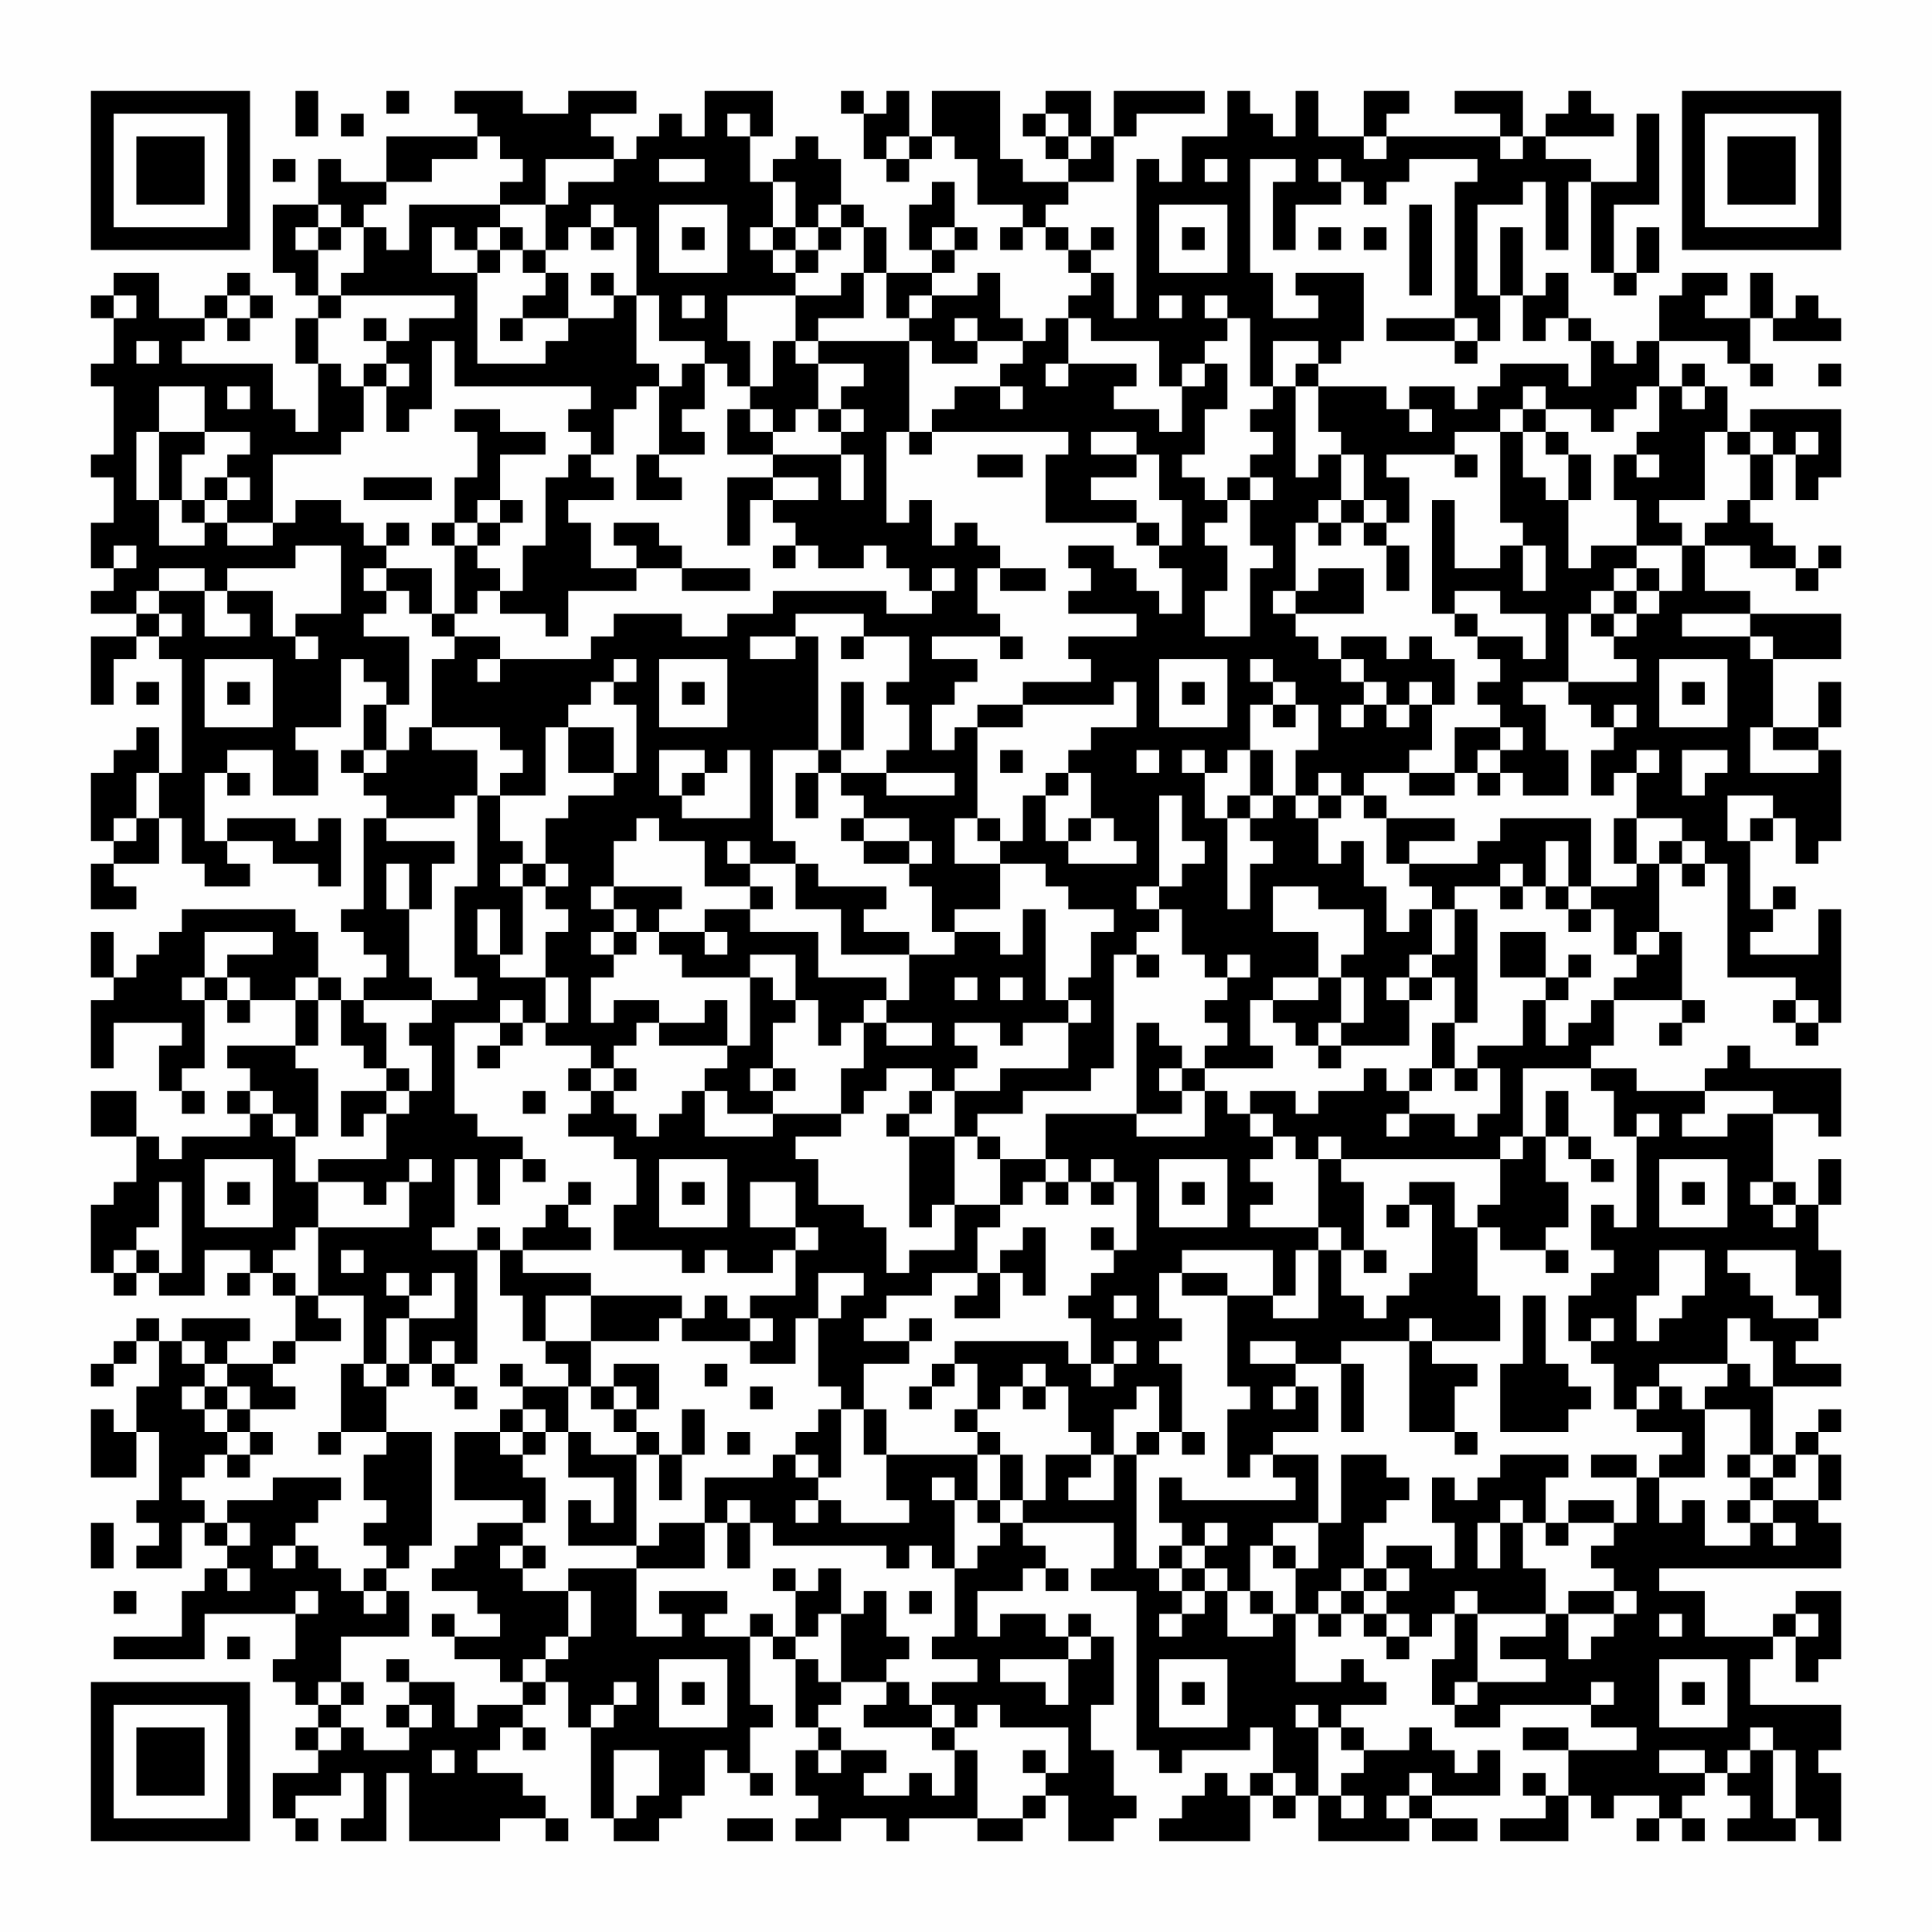 <?xml version="1.0" encoding="UTF-8"?>
<svg xmlns="http://www.w3.org/2000/svg" version="1.1" width="400" height="400" viewBox="0 0 400 400"><rect x="0" y="0" width="400" height="400" fill="#fefefe"/><g transform="scale(4.706)"><g transform="translate(4,4)"><path fill-rule="evenodd" d="M9 0L9 2L10 2L10 0ZM13 0L13 1L14 1L14 0ZM16 0L16 1L17 1L17 2L13 2L13 4L11 4L11 3L10 3L10 5L8 5L8 8L9 8L9 9L10 9L10 10L9 10L9 12L10 12L10 15L9 15L9 14L8 14L8 12L4 12L4 11L5 11L5 10L6 10L6 11L7 11L7 10L8 10L8 9L7 9L7 8L6 8L6 9L5 9L5 10L3 10L3 8L1 8L1 9L0 9L0 10L1 10L1 12L0 12L0 13L1 13L1 16L0 16L0 17L1 17L1 19L0 19L0 21L1 21L1 22L0 22L0 23L2 23L2 24L0 24L0 27L1 27L1 25L2 25L2 24L3 24L3 25L4 25L4 30L3 30L3 28L2 28L2 29L1 29L1 30L0 30L0 33L1 33L1 34L0 34L0 36L2 36L2 35L1 35L1 34L3 34L3 32L4 32L4 34L5 34L5 35L7 35L7 34L6 34L6 33L8 33L8 34L10 34L10 35L11 35L11 32L10 32L10 33L9 33L9 32L6 32L6 33L5 33L5 30L6 30L6 31L7 31L7 30L6 30L6 29L8 29L8 31L10 31L10 29L9 29L9 28L11 28L11 25L12 25L12 26L13 26L13 27L12 27L12 29L11 29L11 30L12 30L12 31L13 31L13 32L12 32L12 36L11 36L11 37L12 37L12 38L13 38L13 39L12 39L12 40L11 40L11 39L10 39L10 37L9 37L9 36L4 36L4 37L3 37L3 38L2 38L2 39L1 39L1 37L0 37L0 39L1 39L1 40L0 40L0 43L1 43L1 41L4 41L4 42L3 42L3 44L4 44L4 45L5 45L5 44L4 44L4 43L5 43L5 40L6 40L6 41L7 41L7 40L9 40L9 42L6 42L6 43L7 43L7 44L6 44L6 45L7 45L7 46L4 46L4 47L3 47L3 46L2 46L2 44L0 44L0 46L2 46L2 48L1 48L1 49L0 49L0 52L1 52L1 53L2 53L2 52L3 52L3 53L5 53L5 51L7 51L7 52L6 52L6 53L7 53L7 52L8 52L8 53L9 53L9 55L8 55L8 56L6 56L6 55L7 55L7 54L4 54L4 55L3 55L3 54L2 54L2 55L1 55L1 56L0 56L0 57L1 57L1 56L2 56L2 55L3 55L3 57L2 57L2 59L1 59L1 58L0 58L0 61L2 61L2 59L3 59L3 62L2 62L2 63L3 63L3 64L2 64L2 65L4 65L4 63L5 63L5 64L6 64L6 65L5 65L5 66L4 66L4 68L1 68L1 69L5 69L5 67L9 67L9 69L8 69L8 70L9 70L9 71L10 71L10 72L9 72L9 73L10 73L10 74L8 74L8 76L9 76L9 77L10 77L10 76L9 76L9 75L11 75L11 74L12 74L12 76L11 76L11 77L13 77L13 74L14 74L14 77L18 77L18 76L20 76L20 77L21 77L21 76L20 76L20 75L19 75L19 74L17 74L17 73L18 73L18 72L19 72L19 73L20 73L20 72L19 72L19 71L20 71L20 70L21 70L21 72L22 72L22 76L23 76L23 77L25 77L25 76L26 76L26 75L27 75L27 73L28 73L28 74L29 74L29 75L30 75L30 74L29 74L29 72L30 72L30 71L29 71L29 68L30 68L30 69L31 69L31 72L32 72L32 73L31 73L31 75L32 75L32 76L31 76L31 77L33 77L33 76L35 76L35 77L36 77L36 76L39 76L39 77L41 77L41 76L42 76L42 75L43 75L43 77L45 77L45 76L46 76L46 75L45 75L45 73L44 73L44 71L45 71L45 68L44 68L44 67L43 67L43 68L42 68L42 67L40 67L40 68L39 68L39 66L41 66L41 65L42 65L42 66L43 66L43 65L42 65L42 64L41 64L41 63L45 63L45 65L44 65L44 66L46 66L46 73L47 73L47 74L48 74L48 73L51 73L51 72L52 72L52 74L51 74L51 75L50 75L50 74L49 74L49 75L48 75L48 76L47 76L47 77L51 77L51 75L52 75L52 76L53 76L53 75L54 75L54 77L58 77L58 76L59 76L59 77L61 77L61 76L59 76L59 75L62 75L62 73L61 73L61 74L60 74L60 73L59 73L59 72L58 72L58 73L56 73L56 72L55 72L55 71L57 71L57 70L56 70L56 69L55 69L55 70L53 70L53 67L54 67L54 68L55 68L55 67L56 67L56 68L57 68L57 69L58 69L58 68L59 68L59 67L60 67L60 69L59 69L59 71L60 71L60 72L62 72L62 71L66 71L66 72L68 72L68 73L65 73L65 72L63 72L63 73L65 73L65 75L64 75L64 74L63 74L63 75L64 75L64 76L62 76L62 77L65 77L65 75L66 75L66 76L67 76L67 75L69 75L69 76L68 76L68 77L69 77L69 76L70 76L70 77L71 77L71 76L70 76L70 75L71 75L71 74L72 74L72 75L73 75L73 76L72 76L72 77L75 77L75 76L76 76L76 77L77 77L77 74L76 74L76 73L77 73L77 71L73 71L73 69L74 69L74 68L75 68L75 70L76 70L76 69L77 69L77 66L75 66L75 67L74 67L74 68L71 68L71 66L69 66L69 65L77 65L77 63L76 63L76 62L77 62L77 60L76 60L76 59L77 59L77 58L76 58L76 59L75 59L75 60L74 60L74 57L77 57L77 56L75 56L75 55L76 55L76 54L77 54L77 51L76 51L76 49L77 49L77 47L76 47L76 49L75 49L75 48L74 48L74 45L76 45L76 46L77 46L77 43L73 43L73 42L72 42L72 43L71 43L71 44L68 44L68 43L66 43L66 42L67 42L67 40L70 40L70 41L69 41L69 42L70 42L70 41L71 41L71 40L70 40L70 37L69 37L69 34L70 34L70 35L71 35L71 34L72 34L72 39L75 39L75 40L74 40L74 41L75 41L75 42L76 42L76 41L77 41L77 36L76 36L76 38L73 38L73 37L74 37L74 36L75 36L75 35L74 35L74 36L73 36L73 33L74 33L74 32L75 32L75 34L76 34L76 33L77 33L77 29L76 29L76 28L77 28L77 26L76 26L76 28L74 28L74 25L77 25L77 23L73 23L73 22L71 22L71 20L73 20L73 21L75 21L75 22L76 22L76 21L77 21L77 20L76 20L76 21L75 21L75 20L74 20L74 19L73 19L73 18L74 18L74 16L75 16L75 18L76 18L76 17L77 17L77 14L73 14L73 15L72 15L72 13L71 13L71 12L70 12L70 13L69 13L69 11L72 11L72 12L73 12L73 13L74 13L74 12L73 12L73 10L74 10L74 11L77 11L77 10L76 10L76 9L75 9L75 10L74 10L74 8L73 8L73 10L71 10L71 9L72 9L72 8L70 8L70 9L69 9L69 11L68 11L68 12L67 12L67 11L66 11L66 10L65 10L65 8L64 8L64 9L63 9L63 6L62 6L62 9L61 9L61 5L63 5L63 4L64 4L64 7L65 7L65 4L66 4L66 8L67 8L67 9L68 9L68 8L69 8L69 6L68 6L68 8L67 8L67 5L69 5L69 1L68 1L68 4L66 4L66 3L64 3L64 2L67 2L67 1L66 1L66 0L65 0L65 1L64 1L64 2L63 2L63 0L60 0L60 1L62 1L62 2L57 2L57 1L58 1L58 0L56 0L56 2L54 2L54 0L53 0L53 2L52 2L52 1L51 1L51 0L50 0L50 2L48 2L48 4L47 4L47 3L46 3L46 10L45 10L45 8L44 8L44 7L45 7L45 6L44 6L44 7L43 7L43 6L42 6L42 5L43 5L43 4L45 4L45 2L46 2L46 1L49 1L49 0L45 0L45 2L44 2L44 0L42 0L42 1L41 1L41 2L42 2L42 3L43 3L43 4L41 4L41 3L40 3L40 0L37 0L37 2L36 2L36 0L35 0L35 1L34 1L34 0L33 0L33 1L34 1L34 3L35 3L35 4L36 4L36 3L37 3L37 2L38 2L38 3L39 3L39 5L41 5L41 6L40 6L40 7L41 7L41 6L42 6L42 7L43 7L43 8L44 8L44 9L43 9L43 10L42 10L42 11L41 11L41 10L40 10L40 8L39 8L39 9L37 9L37 8L38 8L38 7L39 7L39 6L38 6L38 4L37 4L37 5L36 5L36 7L37 7L37 8L35 8L35 6L34 6L34 5L33 5L33 3L32 3L32 2L31 2L31 3L30 3L30 4L29 4L29 2L30 2L30 0L27 0L27 2L26 2L26 1L25 1L25 2L24 2L24 3L23 3L23 2L22 2L22 1L24 1L24 0L21 0L21 1L19 1L19 0ZM11 1L11 2L12 2L12 1ZM28 1L28 2L29 2L29 1ZM42 1L42 2L43 2L43 3L44 3L44 2L43 2L43 1ZM17 2L17 3L15 3L15 4L13 4L13 5L12 5L12 6L11 6L11 5L10 5L10 6L9 6L9 7L10 7L10 9L11 9L11 10L10 10L10 12L11 12L11 13L12 13L12 15L11 15L11 16L8 16L8 19L6 19L6 18L7 18L7 17L6 17L6 16L7 16L7 15L5 15L5 13L3 13L3 15L2 15L2 18L3 18L3 20L5 20L5 19L6 19L6 20L8 20L8 19L9 19L9 18L11 18L11 19L12 19L12 20L13 20L13 21L12 21L12 22L13 22L13 23L12 23L12 24L14 24L14 27L13 27L13 29L12 29L12 30L13 30L13 29L14 29L14 28L15 28L15 29L17 29L17 31L16 31L16 32L13 32L13 33L16 33L16 34L15 34L15 36L14 36L14 34L13 34L13 36L14 36L14 39L15 39L15 40L12 40L12 41L13 41L13 43L12 43L12 42L11 42L11 40L10 40L10 39L9 39L9 40L10 40L10 42L9 42L9 43L10 43L10 46L9 46L9 45L8 45L8 44L7 44L7 45L8 45L8 46L9 46L9 48L10 48L10 50L9 50L9 51L8 51L8 52L9 52L9 53L10 53L10 54L11 54L11 55L9 55L9 56L8 56L8 57L9 57L9 58L7 58L7 57L6 57L6 56L5 56L5 55L4 55L4 56L5 56L5 57L4 57L4 58L5 58L5 59L6 59L6 60L5 60L5 61L4 61L4 62L5 62L5 63L6 63L6 64L7 64L7 63L6 63L6 62L8 62L8 61L11 61L11 62L10 62L10 63L9 63L9 64L8 64L8 65L9 65L9 64L10 64L10 65L11 65L11 66L12 66L12 67L13 67L13 66L14 66L14 68L11 68L11 70L10 70L10 71L11 71L11 72L10 72L10 73L11 73L11 72L12 72L12 73L14 73L14 72L15 72L15 71L14 71L14 70L16 70L16 72L17 72L17 71L19 71L19 70L20 70L20 69L21 69L21 68L22 68L22 66L21 66L21 65L24 65L24 68L26 68L26 67L25 67L25 66L28 66L28 67L27 67L27 68L29 68L29 67L30 67L30 68L31 68L31 69L32 69L32 70L33 70L33 71L32 71L32 72L33 72L33 73L32 73L32 74L33 74L33 73L35 73L35 74L34 74L34 75L36 75L36 74L37 74L37 75L38 75L38 73L39 73L39 76L41 76L41 75L42 75L42 74L43 74L43 72L40 72L40 71L39 71L39 72L38 72L38 71L37 71L37 70L39 70L39 69L37 69L37 68L38 68L38 65L39 65L39 64L40 64L40 63L41 63L41 62L42 62L42 60L44 60L44 61L43 61L43 62L45 62L45 60L46 60L46 65L47 65L47 66L48 66L48 67L47 67L47 68L48 68L48 67L49 67L49 66L50 66L50 68L52 68L52 67L53 67L53 65L54 65L54 63L55 63L55 60L57 60L57 61L58 61L58 62L57 62L57 63L56 63L56 65L55 65L55 66L54 66L54 67L55 67L55 66L56 66L56 67L57 67L57 68L58 68L58 67L57 67L57 66L58 66L58 65L57 65L57 64L59 64L59 65L60 65L60 63L59 63L59 61L60 61L60 62L61 62L61 61L62 61L62 60L65 60L65 61L64 61L64 63L63 63L63 62L62 62L62 63L61 63L61 65L62 65L62 63L63 63L63 65L64 65L64 67L61 67L61 66L60 66L60 67L61 67L61 70L60 70L60 71L61 71L61 70L64 70L64 69L62 69L62 68L64 68L64 67L65 67L65 69L66 69L66 68L67 68L67 67L68 67L68 66L67 66L67 65L66 65L66 64L67 64L67 63L68 63L68 61L69 61L69 63L70 63L70 62L71 62L71 64L73 64L73 63L74 63L74 64L75 64L75 63L74 63L74 62L76 62L76 60L75 60L75 61L74 61L74 60L73 60L73 58L71 58L71 57L72 57L72 56L73 56L73 57L74 57L74 55L73 55L73 54L72 54L72 56L69 56L69 57L68 57L68 58L67 58L67 56L66 56L66 55L67 55L67 54L66 54L66 55L65 55L65 53L66 53L66 52L67 52L67 51L66 51L66 49L67 49L67 50L68 50L68 46L69 46L69 45L68 45L68 46L67 46L67 44L66 44L66 43L63 43L63 46L62 46L62 47L55 47L55 46L54 46L54 47L53 47L53 46L52 46L52 45L51 45L51 44L53 44L53 45L54 45L54 44L56 44L56 43L57 43L57 44L58 44L58 45L57 45L57 46L58 46L58 45L60 45L60 46L61 46L61 45L62 45L62 43L61 43L61 42L63 42L63 40L64 40L64 42L65 42L65 41L66 41L66 40L67 40L67 39L68 39L68 38L69 38L69 37L68 37L68 38L67 38L67 36L66 36L66 35L68 35L68 34L69 34L69 33L70 33L70 34L71 34L71 33L70 33L70 32L68 32L68 30L69 30L69 29L68 29L68 30L67 30L67 31L66 31L66 29L67 29L67 28L68 28L68 27L67 27L67 28L66 28L66 27L65 27L65 26L68 26L68 25L67 25L67 24L68 24L68 23L69 23L69 22L70 22L70 20L71 20L71 19L72 19L72 18L73 18L73 16L74 16L74 15L73 15L73 16L72 16L72 15L71 15L71 18L69 18L69 19L70 19L70 20L68 20L68 18L67 18L67 16L68 16L68 17L69 17L69 16L68 16L68 15L69 15L69 13L68 13L68 14L67 14L67 15L66 15L66 14L64 14L64 13L63 13L63 14L62 14L62 15L60 15L60 16L57 16L57 17L58 17L58 19L57 19L57 18L56 18L56 16L55 16L55 15L54 15L54 13L57 13L57 14L58 14L58 15L59 15L59 14L58 14L58 13L60 13L60 14L61 14L61 13L62 13L62 12L65 12L65 13L66 13L66 11L65 11L65 10L64 10L64 11L63 11L63 9L62 9L62 11L61 11L61 10L60 10L60 4L61 4L61 3L58 3L58 4L57 4L57 5L56 5L56 4L55 4L55 3L54 3L54 4L55 4L55 5L53 5L53 7L52 7L52 4L53 4L53 3L51 3L51 8L52 8L52 10L54 10L54 9L53 9L53 8L56 8L56 11L55 11L55 12L54 12L54 11L52 11L52 13L51 13L51 10L50 10L50 9L49 9L49 10L50 10L50 11L49 11L49 12L48 12L48 13L47 13L47 11L44 11L44 10L43 10L43 12L42 12L42 13L43 13L43 12L46 12L46 13L45 13L45 14L47 14L47 15L48 15L48 13L49 13L49 12L50 12L50 14L49 14L49 16L48 16L48 17L49 17L49 18L50 18L50 19L49 19L49 20L50 20L50 22L49 22L49 24L51 24L51 21L52 21L52 20L51 20L51 18L52 18L52 17L51 17L51 16L52 16L52 15L51 15L51 14L52 14L52 13L53 13L53 17L54 17L54 16L55 16L55 18L54 18L54 19L53 19L53 22L52 22L52 23L53 23L53 24L54 24L54 25L55 25L55 26L56 26L56 27L55 27L55 28L56 28L56 27L57 27L57 28L58 28L58 27L59 27L59 29L58 29L58 30L56 30L56 31L55 31L55 30L54 30L54 31L53 31L53 29L54 29L54 27L53 27L53 26L52 26L52 25L51 25L51 26L52 26L52 27L51 27L51 29L50 29L50 30L49 30L49 29L48 29L48 30L49 30L49 32L50 32L50 36L51 36L51 34L52 34L52 33L51 33L51 32L52 32L52 31L53 31L53 32L54 32L54 34L55 34L55 33L56 33L56 35L57 35L57 37L58 37L58 36L59 36L59 38L58 38L58 39L57 39L57 40L58 40L58 42L55 42L55 41L56 41L56 39L55 39L55 38L56 38L56 36L54 36L54 35L52 35L52 37L54 37L54 39L52 39L52 40L51 40L51 42L52 42L52 43L49 43L49 42L50 42L50 41L49 41L49 40L50 40L50 39L51 39L51 38L50 38L50 39L49 39L49 38L48 38L48 36L47 36L47 35L48 35L48 34L49 34L49 33L48 33L48 31L47 31L47 35L46 35L46 36L47 36L47 37L46 37L46 38L45 38L45 43L44 43L44 44L41 44L41 45L39 45L39 46L38 46L38 44L40 44L40 43L43 43L43 41L44 41L44 40L43 40L43 39L44 39L44 37L45 37L45 36L43 36L43 35L42 35L42 34L40 34L40 33L41 33L41 31L42 31L42 33L43 33L43 34L46 34L46 33L45 33L45 32L44 32L44 30L43 30L43 29L44 29L44 28L46 28L46 26L45 26L45 27L41 27L41 26L44 26L44 25L43 25L43 24L46 24L46 23L43 23L43 22L44 22L44 21L43 21L43 20L45 20L45 21L46 21L46 22L47 22L47 23L48 23L48 21L47 21L47 20L48 20L48 18L47 18L47 16L46 16L46 15L44 15L44 16L46 16L46 17L44 17L44 18L46 18L46 19L42 19L42 16L43 16L43 15L37 15L37 14L38 14L38 13L40 13L40 14L41 14L41 13L40 13L40 12L41 12L41 11L39 11L39 10L38 10L38 11L39 11L39 12L37 12L37 11L36 11L36 10L37 10L37 9L36 9L36 10L35 10L35 8L34 8L34 6L33 6L33 5L32 5L32 6L31 6L31 4L30 4L30 6L29 6L29 7L30 7L30 8L31 8L31 9L28 9L28 11L29 11L29 13L28 13L28 12L27 12L27 11L25 11L25 9L24 9L24 6L23 6L23 5L22 5L22 6L21 6L21 7L20 7L20 5L21 5L21 4L23 4L23 3L20 3L20 5L18 5L18 4L19 4L19 3L18 3L18 2ZM35 2L35 3L36 3L36 2ZM56 2L56 3L57 3L57 2ZM62 2L62 3L63 3L63 2ZM8 3L8 4L9 4L9 3ZM25 3L25 4L27 4L27 3ZM49 3L49 4L50 4L50 3ZM14 5L14 7L13 7L13 6L12 6L12 8L11 8L11 9L16 9L16 10L14 10L14 11L13 11L13 10L12 10L12 11L13 11L13 12L12 12L12 13L13 13L13 15L14 15L14 14L15 14L15 11L16 11L16 13L22 13L22 14L21 14L21 15L22 15L22 16L21 16L21 17L20 17L20 20L19 20L19 22L18 22L18 21L17 21L17 20L18 20L18 19L19 19L19 18L18 18L18 16L20 16L20 15L18 15L18 14L16 14L16 15L17 15L17 17L16 17L16 19L15 19L15 20L16 20L16 23L15 23L15 21L13 21L13 22L14 22L14 23L15 23L15 24L16 24L16 25L15 25L15 28L18 28L18 29L19 29L19 30L18 30L18 31L17 31L17 35L16 35L16 39L17 39L17 40L15 40L15 41L14 41L14 42L15 42L15 44L14 44L14 43L13 43L13 44L11 44L11 46L12 46L12 45L13 45L13 47L10 47L10 48L12 48L12 49L13 49L13 48L14 48L14 50L10 50L10 53L12 53L12 56L11 56L11 59L10 59L10 60L11 60L11 59L13 59L13 60L12 60L12 62L13 62L13 63L12 63L12 64L13 64L13 65L12 65L12 66L13 66L13 65L14 65L14 64L15 64L15 59L13 59L13 57L14 57L14 56L15 56L15 57L16 57L16 58L17 58L17 57L16 57L16 56L17 56L17 51L18 51L18 53L19 53L19 55L20 55L20 56L21 56L21 57L19 57L19 56L18 56L18 57L19 57L19 58L18 58L18 59L16 59L16 62L19 62L19 63L17 63L17 64L16 64L16 65L15 65L15 66L17 66L17 67L18 67L18 68L16 68L16 67L15 67L15 68L16 68L16 69L18 69L18 70L19 70L19 69L20 69L20 68L21 68L21 66L19 66L19 65L20 65L20 64L19 64L19 63L20 63L20 61L19 61L19 60L20 60L20 59L21 59L21 61L23 61L23 63L22 63L22 62L21 62L21 64L24 64L24 65L27 65L27 63L28 63L28 65L29 65L29 63L30 63L30 64L35 64L35 65L36 65L36 64L37 64L37 65L38 65L38 62L39 62L39 63L40 63L40 62L41 62L41 60L40 60L40 59L39 59L39 58L40 58L40 57L41 57L41 58L42 58L42 57L43 57L43 59L44 59L44 60L45 60L45 58L46 58L46 57L47 57L47 59L46 59L46 60L47 60L47 59L48 59L48 60L49 60L49 59L48 59L48 56L47 56L47 55L48 55L48 54L47 54L47 52L48 52L48 53L50 53L50 57L51 57L51 58L50 58L50 61L51 61L51 60L52 60L52 61L53 61L53 62L48 62L48 61L47 61L47 63L48 63L48 64L47 64L47 65L48 65L48 66L49 66L49 65L50 65L50 66L51 66L51 67L52 67L52 66L51 66L51 64L52 64L52 65L53 65L53 64L52 64L52 63L54 63L54 60L52 60L52 59L54 59L54 57L53 57L53 56L55 56L55 59L56 59L56 56L55 56L55 55L58 55L58 59L60 59L60 60L61 60L61 59L60 59L60 57L61 57L61 56L59 56L59 55L62 55L62 53L61 53L61 50L62 50L62 51L64 51L64 52L65 52L65 51L64 51L64 50L65 50L65 48L64 48L64 46L65 46L65 47L66 47L66 48L67 48L67 47L66 47L66 46L65 46L65 44L64 44L64 46L63 46L63 47L62 47L62 49L61 49L61 50L60 50L60 48L58 48L58 49L57 49L57 50L58 50L58 49L59 49L59 52L58 52L58 53L57 53L57 54L56 54L56 53L55 53L55 51L56 51L56 52L57 52L57 51L56 51L56 48L55 48L55 47L54 47L54 50L51 50L51 49L52 49L52 48L51 48L51 47L52 47L52 46L51 46L51 45L50 45L50 44L49 44L49 43L48 43L48 42L47 42L47 41L46 41L46 45L42 45L42 47L40 47L40 46L39 46L39 47L40 47L40 49L38 49L38 46L36 46L36 45L37 45L37 44L38 44L38 43L39 43L39 42L38 42L38 41L40 41L40 42L41 42L41 41L43 41L43 40L42 40L42 36L41 36L41 38L40 38L40 37L38 37L38 36L40 36L40 34L38 34L38 32L39 32L39 33L40 33L40 32L39 32L39 28L41 28L41 27L39 27L39 28L38 28L38 29L37 29L37 27L38 27L38 26L39 26L39 25L37 25L37 24L40 24L40 25L41 25L41 24L40 24L40 23L39 23L39 21L40 21L40 22L42 22L42 21L40 21L40 20L39 20L39 19L38 19L38 20L37 20L37 18L36 18L36 19L35 19L35 15L36 15L36 16L37 16L37 15L36 15L36 11L32 11L32 10L34 10L34 8L33 8L33 9L31 9L31 11L30 11L30 13L29 13L29 14L28 14L28 16L30 16L30 17L28 17L28 20L29 20L29 18L30 18L30 19L31 19L31 20L30 20L30 21L31 21L31 20L32 20L32 21L34 21L34 20L35 20L35 21L36 21L36 22L37 22L37 23L35 23L35 22L30 22L30 23L28 23L28 24L26 24L26 23L23 23L23 24L22 24L22 25L18 25L18 24L16 24L16 23L17 23L17 22L18 22L18 23L20 23L20 24L21 24L21 22L24 22L24 21L26 21L26 22L29 22L29 21L26 21L26 20L25 20L25 19L23 19L23 20L24 20L24 21L22 21L22 19L21 19L21 18L23 18L23 17L22 17L22 16L23 16L23 14L24 14L24 13L25 13L25 16L24 16L24 18L26 18L26 17L25 17L25 16L27 16L27 15L26 15L26 14L27 14L27 12L26 12L26 13L25 13L25 12L24 12L24 9L23 9L23 8L22 8L22 9L23 9L23 10L21 10L21 8L20 8L20 7L19 7L19 6L18 6L18 5ZM25 5L25 8L28 8L28 5ZM47 5L47 8L50 8L50 5ZM58 5L58 9L59 9L59 5ZM10 6L10 7L11 7L11 6ZM15 6L15 8L17 8L17 12L20 12L20 11L21 11L21 10L19 10L19 9L20 9L20 8L19 8L19 7L18 7L18 6L17 6L17 7L16 7L16 6ZM22 6L22 7L23 7L23 6ZM26 6L26 7L27 7L27 6ZM30 6L30 7L31 7L31 8L32 8L32 7L33 7L33 6L32 6L32 7L31 7L31 6ZM37 6L37 7L38 7L38 6ZM48 6L48 7L49 7L49 6ZM54 6L54 7L55 7L55 6ZM56 6L56 7L57 7L57 6ZM17 7L17 8L18 8L18 7ZM1 9L1 10L2 10L2 9ZM6 9L6 10L7 10L7 9ZM26 9L26 10L27 10L27 9ZM47 9L47 10L48 10L48 9ZM18 10L18 11L19 11L19 10ZM57 10L57 11L60 11L60 12L61 12L61 11L60 11L60 10ZM2 11L2 12L3 12L3 11ZM31 11L31 12L32 12L32 14L31 14L31 15L30 15L30 14L29 14L29 15L30 15L30 16L33 16L33 18L34 18L34 16L33 16L33 15L34 15L34 14L33 14L33 13L34 13L34 12L32 12L32 11ZM13 12L13 13L14 13L14 12ZM53 12L53 13L54 13L54 12ZM76 12L76 13L77 13L77 12ZM6 13L6 14L7 14L7 13ZM70 13L70 14L71 14L71 13ZM32 14L32 15L33 15L33 14ZM63 14L63 15L62 15L62 19L63 19L63 20L62 20L62 21L60 21L60 18L59 18L59 23L60 23L60 24L61 24L61 25L62 25L62 26L61 26L61 27L62 27L62 28L60 28L60 30L58 30L58 31L60 31L60 30L61 30L61 31L62 31L62 30L63 30L63 31L65 31L65 29L64 29L64 27L63 27L63 26L65 26L65 23L66 23L66 24L67 24L67 23L68 23L68 22L69 22L69 21L68 21L68 20L66 20L66 21L65 21L65 18L66 18L66 16L65 16L65 15L64 15L64 14ZM3 15L3 18L4 18L4 19L5 19L5 18L6 18L6 17L5 17L5 18L4 18L4 16L5 16L5 15ZM63 15L63 17L64 17L64 18L65 18L65 16L64 16L64 15ZM75 15L75 16L76 16L76 15ZM39 16L39 17L41 17L41 16ZM60 16L60 17L61 17L61 16ZM12 17L12 18L15 18L15 17ZM30 17L30 18L32 18L32 17ZM50 17L50 18L51 18L51 17ZM17 18L17 19L16 19L16 20L17 20L17 19L18 19L18 18ZM55 18L55 19L54 19L54 20L55 20L55 19L56 19L56 20L57 20L57 22L58 22L58 20L57 20L57 19L56 19L56 18ZM13 19L13 20L14 20L14 19ZM46 19L46 20L47 20L47 19ZM1 20L1 21L2 21L2 20ZM9 20L9 21L6 21L6 22L5 22L5 21L3 21L3 22L2 22L2 23L3 23L3 24L4 24L4 23L3 23L3 22L5 22L5 24L7 24L7 23L6 23L6 22L8 22L8 24L9 24L9 25L10 25L10 24L9 24L9 23L11 23L11 20ZM63 20L63 22L64 22L64 20ZM37 21L37 22L38 22L38 21ZM54 21L54 22L53 22L53 23L56 23L56 21ZM67 21L67 22L66 22L66 23L67 23L67 22L68 22L68 21ZM60 22L60 23L61 23L61 24L63 24L63 25L64 25L64 23L62 23L62 22ZM31 23L31 24L29 24L29 25L31 25L31 24L32 24L32 29L30 29L30 33L31 33L31 34L29 34L29 33L28 33L28 34L29 34L29 35L27 35L27 33L25 33L25 32L24 32L24 33L23 33L23 35L22 35L22 36L23 36L23 37L22 37L22 38L23 38L23 39L22 39L22 41L23 41L23 40L25 40L25 41L24 41L24 42L23 42L23 43L22 43L22 42L20 42L20 41L21 41L21 39L20 39L20 37L21 37L21 36L20 36L20 35L21 35L21 34L20 34L20 32L21 32L21 31L23 31L23 30L24 30L24 27L23 27L23 26L24 26L24 25L23 25L23 26L22 26L22 27L21 27L21 28L20 28L20 31L18 31L18 33L19 33L19 34L18 34L18 35L19 35L19 38L18 38L18 36L17 36L17 38L18 38L18 39L20 39L20 41L19 41L19 40L18 40L18 41L16 41L16 45L17 45L17 46L19 46L19 47L18 47L18 49L17 49L17 47L16 47L16 50L15 50L15 51L17 51L17 50L18 50L18 51L19 51L19 52L22 52L22 53L20 53L20 55L22 55L22 57L21 57L21 59L22 59L22 60L24 60L24 64L25 64L25 63L27 63L27 61L30 61L30 60L31 60L31 61L32 61L32 62L31 62L31 63L32 63L32 62L33 62L33 63L36 63L36 62L35 62L35 60L39 60L39 62L40 62L40 60L39 60L39 59L38 59L38 58L39 58L39 56L38 56L38 55L43 55L43 56L44 56L44 57L45 57L45 56L46 56L46 55L45 55L45 56L44 56L44 54L43 54L43 53L44 53L44 52L45 52L45 51L46 51L46 48L45 48L45 47L44 47L44 48L43 48L43 47L42 47L42 48L41 48L41 49L40 49L40 50L39 50L39 52L37 52L37 53L35 53L35 54L34 54L34 55L36 55L36 56L34 56L34 58L33 58L33 57L32 57L32 54L33 54L33 53L34 53L34 52L32 52L32 54L31 54L31 56L29 56L29 55L30 55L30 54L29 54L29 53L31 53L31 51L32 51L32 50L31 50L31 48L29 48L29 50L31 50L31 51L30 51L30 52L28 52L28 51L27 51L27 52L26 52L26 51L23 51L23 49L24 49L24 47L23 47L23 46L21 46L21 45L22 45L22 44L23 44L23 45L24 45L24 46L25 46L25 45L26 45L26 44L27 44L27 46L30 46L30 45L33 45L33 46L31 46L31 47L32 47L32 49L34 49L34 50L35 50L35 52L36 52L36 51L38 51L38 49L37 49L37 50L36 50L36 46L35 46L35 45L36 45L36 44L37 44L37 43L35 43L35 44L34 44L34 45L33 45L33 43L34 43L34 41L35 41L35 42L37 42L37 41L35 41L35 40L36 40L36 38L38 38L38 37L37 37L37 35L36 35L36 34L37 34L37 33L36 33L36 32L34 32L34 31L33 31L33 30L35 30L35 31L38 31L38 30L35 30L35 29L36 29L36 27L35 27L35 26L36 26L36 24L34 24L34 23ZM70 23L70 24L73 24L73 25L74 25L74 24L73 24L73 23ZM33 24L33 25L34 25L34 24ZM55 24L55 25L56 25L56 26L57 26L57 27L58 27L58 26L59 26L59 27L60 27L60 25L59 25L59 24L58 24L58 25L57 25L57 24ZM5 25L5 28L8 28L8 25ZM17 25L17 26L18 26L18 25ZM25 25L25 28L28 28L28 25ZM47 25L47 28L50 28L50 25ZM69 25L69 28L72 28L72 25ZM2 26L2 27L3 27L3 26ZM6 26L6 27L7 27L7 26ZM26 26L26 27L27 27L27 26ZM33 26L33 29L32 29L32 30L31 30L31 32L32 32L32 30L33 30L33 29L34 29L34 26ZM48 26L48 27L49 27L49 26ZM70 26L70 27L71 27L71 26ZM52 27L52 28L53 28L53 27ZM21 28L21 30L23 30L23 28ZM62 28L62 29L61 29L61 30L62 30L62 29L63 29L63 28ZM73 28L73 30L76 30L76 29L74 29L74 28ZM25 29L25 31L26 31L26 32L29 32L29 29L28 29L28 30L27 30L27 29ZM40 29L40 30L41 30L41 29ZM46 29L46 30L47 30L47 29ZM51 29L51 31L50 31L50 32L51 32L51 31L52 31L52 29ZM70 29L70 31L71 31L71 30L72 30L72 29ZM2 30L2 32L1 32L1 33L2 33L2 32L3 32L3 30ZM26 30L26 31L27 31L27 30ZM42 30L42 31L43 31L43 30ZM54 31L54 32L55 32L55 31ZM56 31L56 32L57 32L57 34L58 34L58 35L59 35L59 36L60 36L60 38L59 38L59 39L58 39L58 40L59 40L59 39L60 39L60 41L59 41L59 43L58 43L58 44L59 44L59 43L60 43L60 44L61 44L61 43L60 43L60 41L61 41L61 36L60 36L60 35L62 35L62 36L63 36L63 35L64 35L64 36L65 36L65 37L66 37L66 36L65 36L65 35L66 35L66 32L62 32L62 33L61 33L61 34L58 34L58 33L60 33L60 32L57 32L57 31ZM72 31L72 33L73 33L73 32L74 32L74 31ZM33 32L33 33L34 33L34 34L36 34L36 33L34 33L34 32ZM43 32L43 33L44 33L44 32ZM67 32L67 34L68 34L68 32ZM64 33L64 35L65 35L65 33ZM19 34L19 35L20 35L20 34ZM31 34L31 36L33 36L33 38L36 38L36 37L34 37L34 36L35 36L35 35L32 35L32 34ZM62 34L62 35L63 35L63 34ZM23 35L23 36L24 36L24 37L23 37L23 38L24 38L24 37L25 37L25 38L26 38L26 39L29 39L29 42L28 42L28 40L27 40L27 41L25 41L25 42L28 42L28 43L27 43L27 44L28 44L28 45L30 45L30 44L31 44L31 43L30 43L30 41L31 41L31 40L32 40L32 42L33 42L33 41L34 41L34 40L35 40L35 39L32 39L32 37L29 37L29 36L30 36L30 35L29 35L29 36L27 36L27 37L25 37L25 36L26 36L26 35ZM5 37L5 39L4 39L4 40L5 40L5 39L6 39L6 40L7 40L7 39L6 39L6 38L8 38L8 37ZM27 37L27 38L28 38L28 37ZM62 37L62 39L64 39L64 40L65 40L65 39L66 39L66 38L65 38L65 39L64 39L64 37ZM29 38L29 39L30 39L30 40L31 40L31 38ZM46 38L46 39L47 39L47 38ZM38 39L38 40L39 40L39 39ZM40 39L40 40L41 40L41 39ZM54 39L54 40L52 40L52 41L53 41L53 42L54 42L54 43L55 43L55 42L54 42L54 41L55 41L55 39ZM75 40L75 41L76 41L76 40ZM18 41L18 42L17 42L17 43L18 43L18 42L19 42L19 41ZM21 43L21 44L22 44L22 43ZM23 43L23 44L24 44L24 43ZM29 43L29 44L30 44L30 43ZM47 43L47 44L48 44L48 45L46 45L46 46L49 46L49 44L48 44L48 43ZM13 44L13 45L14 45L14 44ZM19 44L19 45L20 45L20 44ZM71 44L71 45L70 45L70 46L72 46L72 45L74 45L74 44ZM5 47L5 50L8 50L8 47ZM14 47L14 48L15 48L15 47ZM19 47L19 48L20 48L20 47ZM25 47L25 50L28 50L28 47ZM47 47L47 50L50 50L50 47ZM69 47L69 50L72 50L72 47ZM3 48L3 50L2 50L2 51L1 51L1 52L2 52L2 51L3 51L3 52L4 52L4 48ZM6 48L6 49L7 49L7 48ZM21 48L21 49L20 49L20 50L19 50L19 51L22 51L22 50L21 50L21 49L22 49L22 48ZM26 48L26 49L27 49L27 48ZM42 48L42 49L43 49L43 48ZM44 48L44 49L45 49L45 48ZM48 48L48 49L49 49L49 48ZM70 48L70 49L71 49L71 48ZM73 48L73 49L74 49L74 50L75 50L75 49L74 49L74 48ZM41 50L41 51L40 51L40 52L39 52L39 53L38 53L38 54L40 54L40 52L41 52L41 53L42 53L42 50ZM44 50L44 51L45 51L45 50ZM54 50L54 51L53 51L53 53L52 53L52 51L48 51L48 52L50 52L50 53L52 53L52 54L54 54L54 51L55 51L55 50ZM11 51L11 52L12 52L12 51ZM69 51L69 53L68 53L68 55L69 55L69 54L70 54L70 53L71 53L71 51ZM72 51L72 52L73 52L73 53L74 53L74 54L76 54L76 53L75 53L75 51ZM13 52L13 53L14 53L14 54L13 54L13 56L12 56L12 57L13 57L13 56L14 56L14 54L16 54L16 52L15 52L15 53L14 53L14 52ZM22 53L22 55L25 55L25 54L26 54L26 55L29 55L29 54L28 54L28 53L27 53L27 54L26 54L26 53ZM45 53L45 54L46 54L46 53ZM63 53L63 56L62 56L62 59L65 59L65 58L66 58L66 57L65 57L65 56L64 56L64 53ZM36 54L36 55L37 55L37 54ZM58 54L58 55L59 55L59 54ZM15 55L15 56L16 56L16 55ZM51 55L51 56L53 56L53 55ZM23 56L23 57L22 57L22 58L23 58L23 59L24 59L24 60L25 60L25 62L26 62L26 60L27 60L27 58L26 58L26 60L25 60L25 59L24 59L24 58L25 58L25 56ZM27 56L27 57L28 57L28 56ZM37 56L37 57L36 57L36 58L37 58L37 57L38 57L38 56ZM41 56L41 57L42 57L42 56ZM5 57L5 58L6 58L6 59L7 59L7 60L6 60L6 61L7 61L7 60L8 60L8 59L7 59L7 58L6 58L6 57ZM23 57L23 58L24 58L24 57ZM29 57L29 58L30 58L30 57ZM52 57L52 58L53 58L53 57ZM69 57L69 58L68 58L68 59L70 59L70 60L69 60L69 61L71 61L71 58L70 58L70 57ZM19 58L19 59L18 59L18 60L19 60L19 59L20 59L20 58ZM32 58L32 59L31 59L31 60L32 60L32 61L33 61L33 58ZM34 58L34 60L35 60L35 58ZM28 59L28 60L29 60L29 59ZM66 60L66 61L68 61L68 60ZM72 60L72 61L73 61L73 62L72 62L72 63L73 63L73 62L74 62L74 61L73 61L73 60ZM37 61L37 62L38 62L38 61ZM28 62L28 63L29 63L29 62ZM65 62L65 63L64 63L64 64L65 64L65 63L67 63L67 62ZM0 63L0 65L1 65L1 63ZM49 63L49 64L48 64L48 65L49 65L49 64L50 64L50 63ZM18 64L18 65L19 65L19 64ZM6 65L6 66L7 66L7 65ZM30 65L30 66L31 66L31 68L32 68L32 67L33 67L33 70L35 70L35 71L34 71L34 72L37 72L37 73L38 73L38 72L37 72L37 71L36 71L36 70L35 70L35 69L36 69L36 68L35 68L35 66L34 66L34 67L33 67L33 65L32 65L32 66L31 66L31 65ZM56 65L56 66L57 66L57 65ZM1 66L1 67L2 67L2 66ZM9 66L9 67L10 67L10 66ZM36 66L36 67L37 67L37 66ZM65 66L65 67L67 67L67 66ZM69 67L69 68L70 68L70 67ZM75 67L75 68L76 68L76 67ZM6 68L6 69L7 69L7 68ZM43 68L43 69L40 69L40 70L42 70L42 71L43 71L43 69L44 69L44 68ZM13 69L13 70L14 70L14 69ZM25 69L25 72L28 72L28 69ZM47 69L47 72L50 72L50 69ZM69 69L69 72L72 72L72 69ZM11 70L11 71L12 71L12 70ZM23 70L23 71L22 71L22 72L23 72L23 71L24 71L24 70ZM26 70L26 71L27 71L27 70ZM48 70L48 71L49 71L49 70ZM66 70L66 71L67 71L67 70ZM70 70L70 71L71 71L71 70ZM13 71L13 72L14 72L14 71ZM53 71L53 72L54 72L54 75L55 75L55 76L56 76L56 75L55 75L55 74L56 74L56 73L55 73L55 72L54 72L54 71ZM73 72L73 73L72 73L72 74L73 74L73 73L74 73L74 76L75 76L75 73L74 73L74 72ZM15 73L15 74L16 74L16 73ZM23 73L23 76L24 76L24 75L25 75L25 73ZM41 73L41 74L42 74L42 73ZM69 73L69 74L71 74L71 73ZM52 74L52 75L53 75L53 74ZM58 74L58 75L57 75L57 76L58 76L58 75L59 75L59 74ZM28 76L28 77L30 77L30 76ZM0 0L0 7L7 7L7 0ZM1 1L1 6L6 6L6 1ZM2 2L2 5L5 5L5 2ZM70 0L70 7L77 7L77 0ZM71 1L71 6L76 6L76 1ZM72 2L72 5L75 5L75 2ZM0 70L0 77L7 77L7 70ZM1 71L1 76L6 76L6 71ZM2 72L2 75L5 75L5 72Z" fill="#000000"/></g></g></svg>
